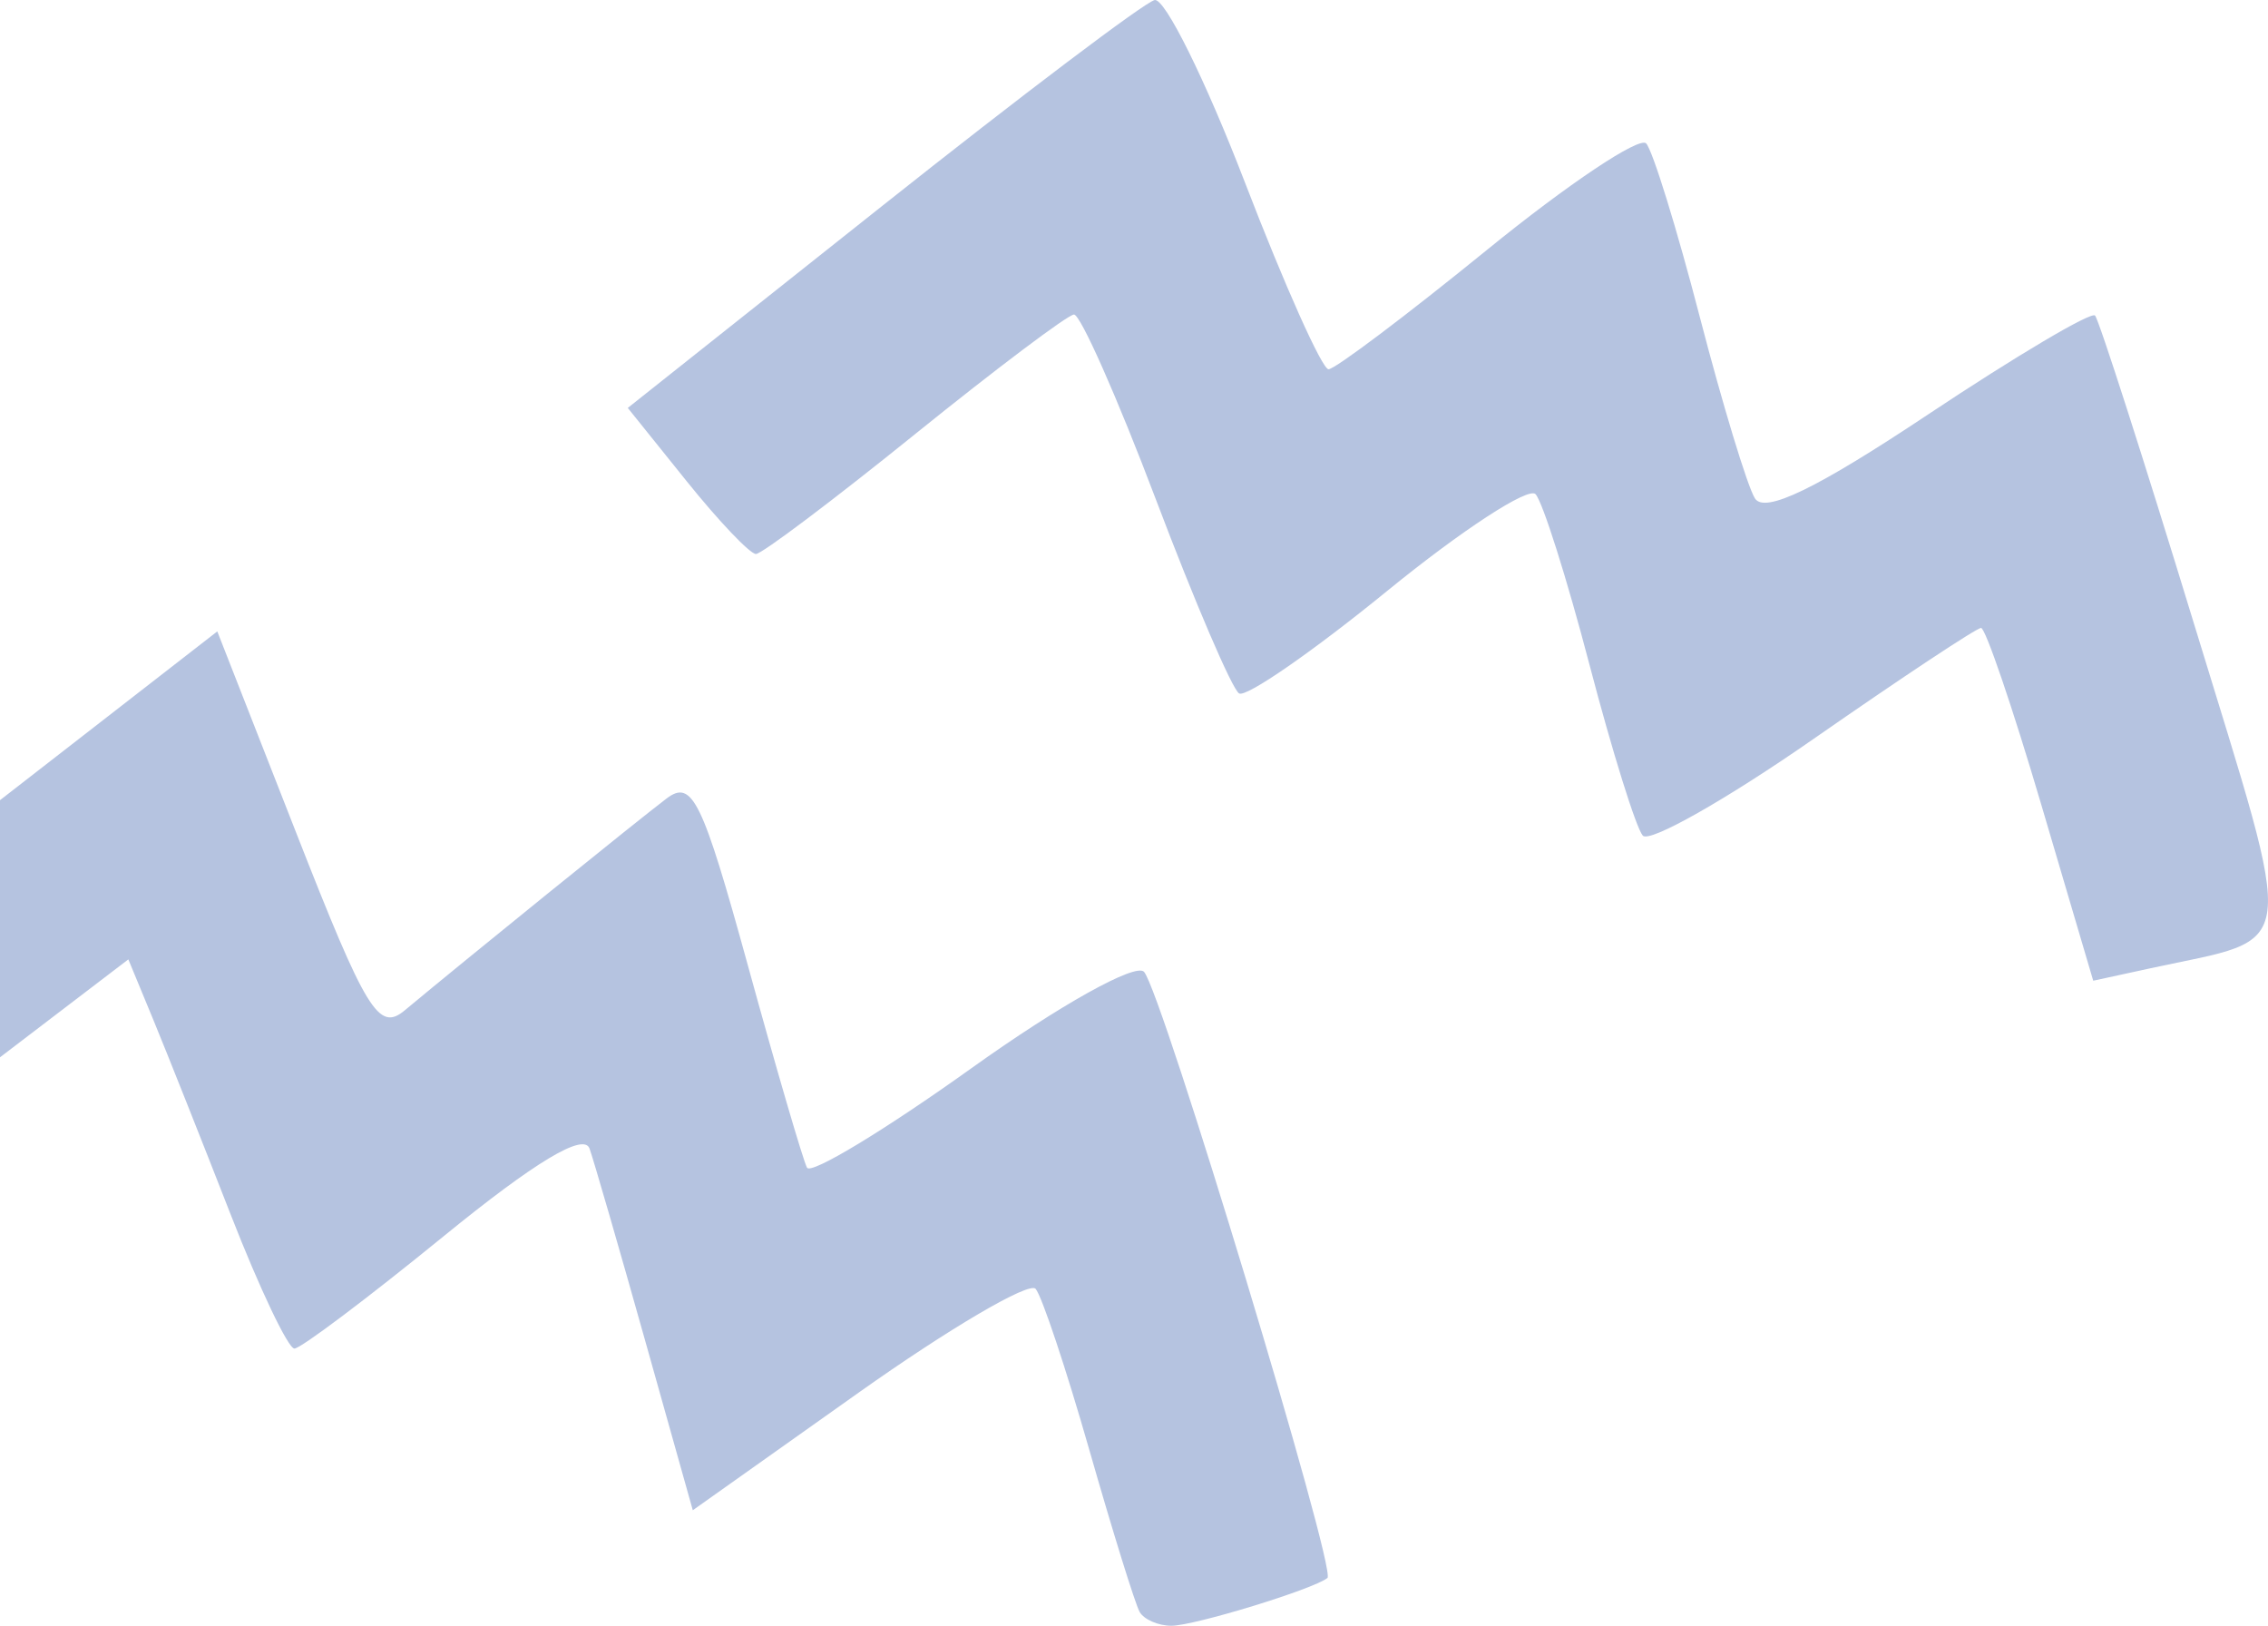 <?xml version="1.0" encoding="UTF-8" standalone="no"?>
<!-- Created with Inkscape (http://www.inkscape.org/) -->

<svg
   version="1.1"
   id="svg2"
   width="122.766"
   height="87.983"
   viewBox="0 0 122.766 87.983"
   xmlns="http://www.w3.org/2000/svg"
   xmlns:svg="http://www.w3.org/2000/svg">
  <defs
     id="defs6" />
  <g
     id="g8"
     transform="translate(0,-709.714)">
    <path
       d="m 61.688,796.948 c -0.237,-0.412 -1.46,-4.35 -2.719,-8.75 -1.259,-4.4 -2.569,-8.33 -2.911,-8.733 -0.342,-0.403 -4.658,2.128 -9.59,5.625 l -8.967,6.358 -2.564,-9.125 c -1.41,-5.019 -2.771,-9.719 -3.024,-10.446 -0.306,-0.879 -2.954,0.712 -7.908,4.75 -4.097,3.339 -7.727,6.071 -8.068,6.071 -0.341,0 -1.893,-3.263 -3.449,-7.25 -1.556,-3.987 -3.439,-8.726 -4.184,-10.531 L 6.947,761.636 3.474,764.285 0,766.935 v -6.958 -6.958 l 5.881,-4.567 5.881,-4.567 4.278,10.917 c 3.791,9.673 4.459,10.766 5.869,9.591 3.234,-2.697 12.641,-10.308 14.174,-11.466 1.387,-1.048 1.933,0.075 4.4,9.038 1.549,5.629 2.989,10.553 3.2,10.943 0.211,0.39 4.221,-2.036 8.91,-5.39 4.761,-3.406 8.883,-5.706 9.333,-5.209 0.962,1.061 10.442,32.383 9.928,32.803 -0.741,0.606 -7.21,2.587 -8.446,2.587 -0.71,0 -1.485,-0.338 -1.722,-0.75 z m 48.8,-43.704 c -1.55,-5.25 -3.015,-9.546 -3.254,-9.546 -0.239,0 -4.309,2.696 -9.044,5.99 -4.735,3.295 -8.905,5.657 -9.266,5.25 -0.362,-0.407 -1.659,-4.565 -2.883,-9.24 -1.224,-4.675 -2.54,-8.833 -2.923,-9.24 -0.383,-0.407 -3.995,1.948 -8.027,5.235 -4.032,3.286 -7.641,5.783 -8.02,5.549 -0.379,-0.234 -2.403,-4.952 -4.498,-10.485 -2.095,-5.532 -4.093,-10.041 -4.44,-10.02 -0.347,0.021 -4.231,2.945 -8.631,6.497 -4.4,3.552 -8.262,6.46 -8.583,6.462 -0.32,0.002 -2.012,-1.776 -3.759,-3.95 L 33.981,731.791 47.741,720.868 C 55.308,714.861 61.95,709.843 62.5,709.717 c 0.55,-0.126 2.75,4.319 4.89,9.876 2.139,5.558 4.175,10.105 4.523,10.105 0.349,0 4.214,-2.912 8.59,-6.471 4.376,-3.559 8.248,-6.146 8.605,-5.75 0.357,0.396 1.659,4.608 2.893,9.359 1.234,4.751 2.579,9.181 2.989,9.845 0.523,0.847 3.321,-0.507 9.388,-4.545 4.753,-3.163 8.815,-5.568 9.026,-5.345 0.211,0.224 2.628,7.751 5.371,16.727 5.581,18.262 5.764,16.83 -2.372,18.599 l -3.097,0.673 z"
       style="fill:#b5c3e0"
       id="path2935-6" />
  </g>
  <g
     id="layer1"
     transform="translate(0,-709.714)" />
</svg>
